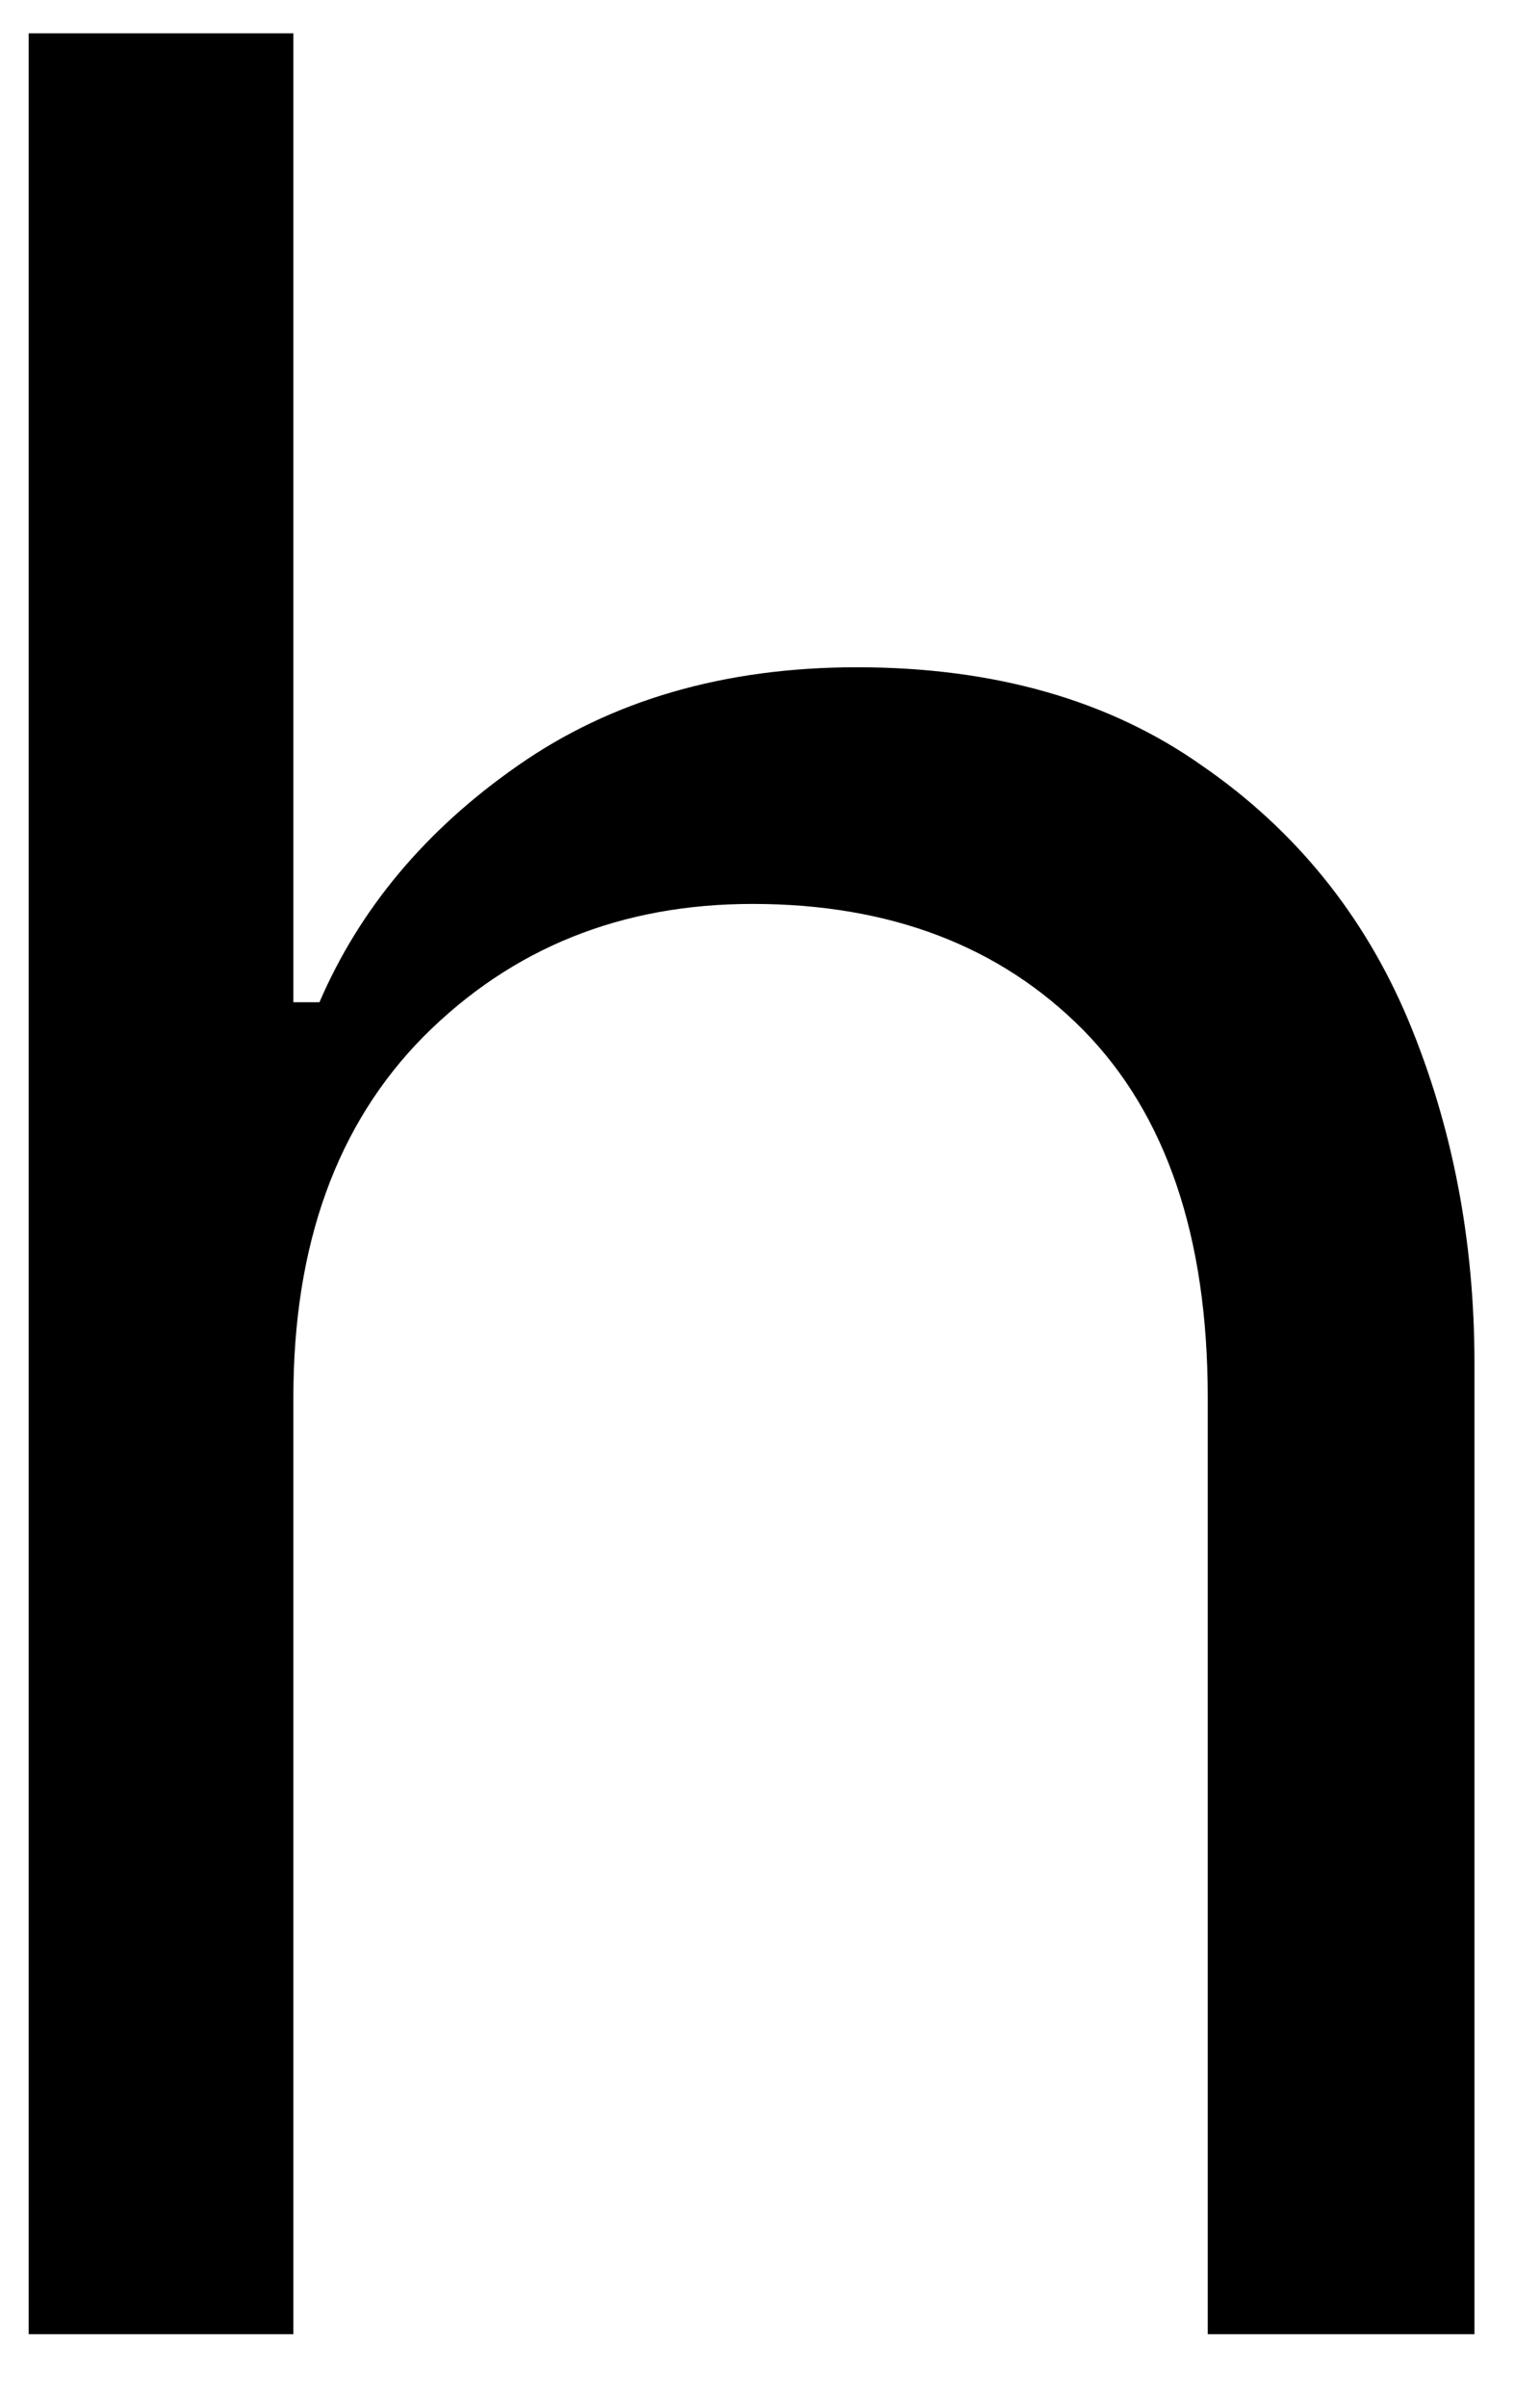 <svg width="16" height="25" viewBox="0 0 16 25" fill="none" xmlns="http://www.w3.org/2000/svg">
<path d="M0.298 0.346H3.048V10.409H3.319C3.736 9.44 4.423 8.617 5.382 7.95C6.35 7.273 7.528 6.93 8.903 6.93C10.33 6.93 11.527 7.273 12.486 7.95C13.455 8.617 14.173 9.503 14.632 10.596C15.09 11.695 15.319 12.883 15.319 14.159V24.242H12.548V14.513C12.548 12.846 12.116 11.575 11.257 10.7C10.392 9.825 9.246 9.388 7.819 9.388C6.455 9.388 5.319 9.846 4.403 10.763C3.496 11.68 3.048 12.93 3.048 14.513V24.242H0.298V0.346Z" fill="black"/>
</svg>
